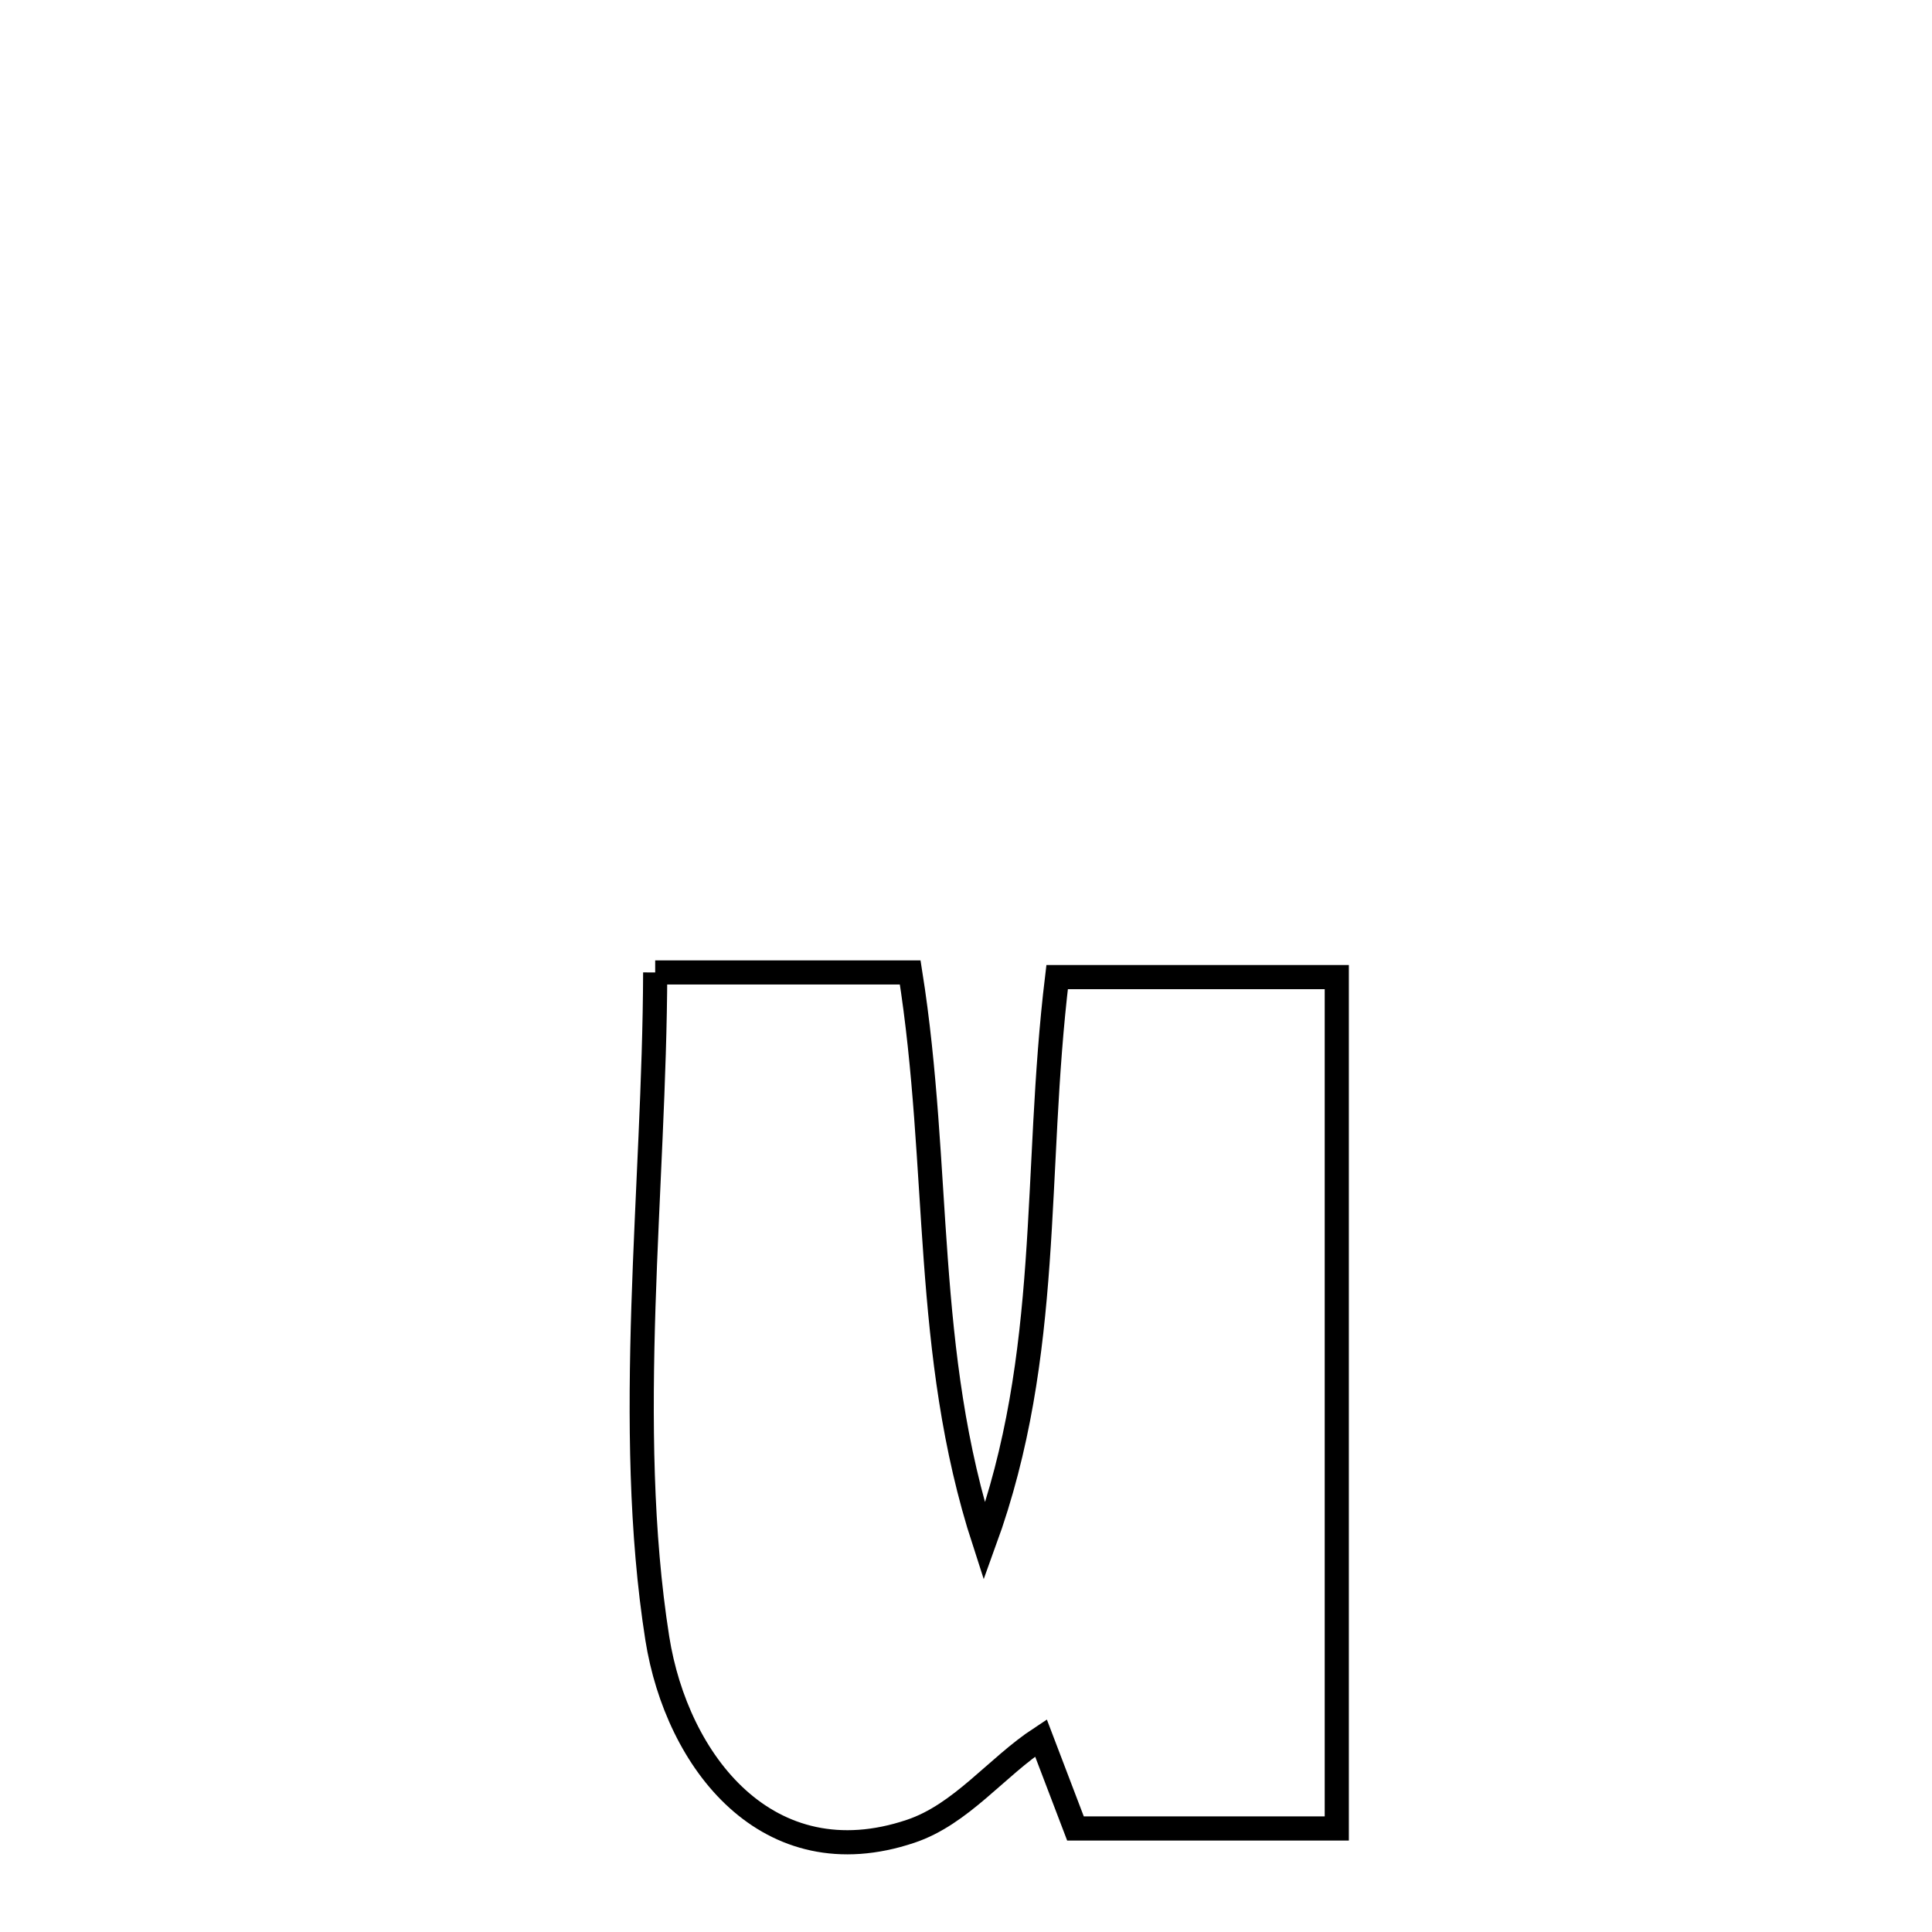 <svg xmlns="http://www.w3.org/2000/svg" viewBox="0.0 0.0 24.0 24.0" height="200px" width="200px"><path fill="none" stroke="black" stroke-width=".3" stroke-opacity="1.0"  filling="0" d="M8.139 12.08 L8.139 12.08 C9.195 12.08 10.251 12.08 11.307 12.08 L11.307 12.08 C11.693 14.511 11.46 16.792 12.228 19.155 L12.228 19.155 C13.081 16.808 12.836 14.587 13.132 12.138 L13.132 12.138 C13.191 12.138 16.604 12.138 16.606 12.138 L16.606 12.138 C16.606 13.901 16.606 15.663 16.606 17.426 C16.606 19.189 16.606 20.951 16.606 22.714 L16.606 22.714 C15.524 22.714 14.442 22.714 13.36 22.714 L13.36 22.714 C13.217 22.339 13.074 21.964 12.931 21.589 L12.931 21.589 C12.376 21.953 11.942 22.538 11.312 22.749 C9.538 23.345 8.408 21.886 8.165 20.351 C7.958 19.036 7.949 17.633 7.993 16.226 C8.038 14.82 8.135 13.409 8.139 12.08 L8.139 12.08"></path></svg>